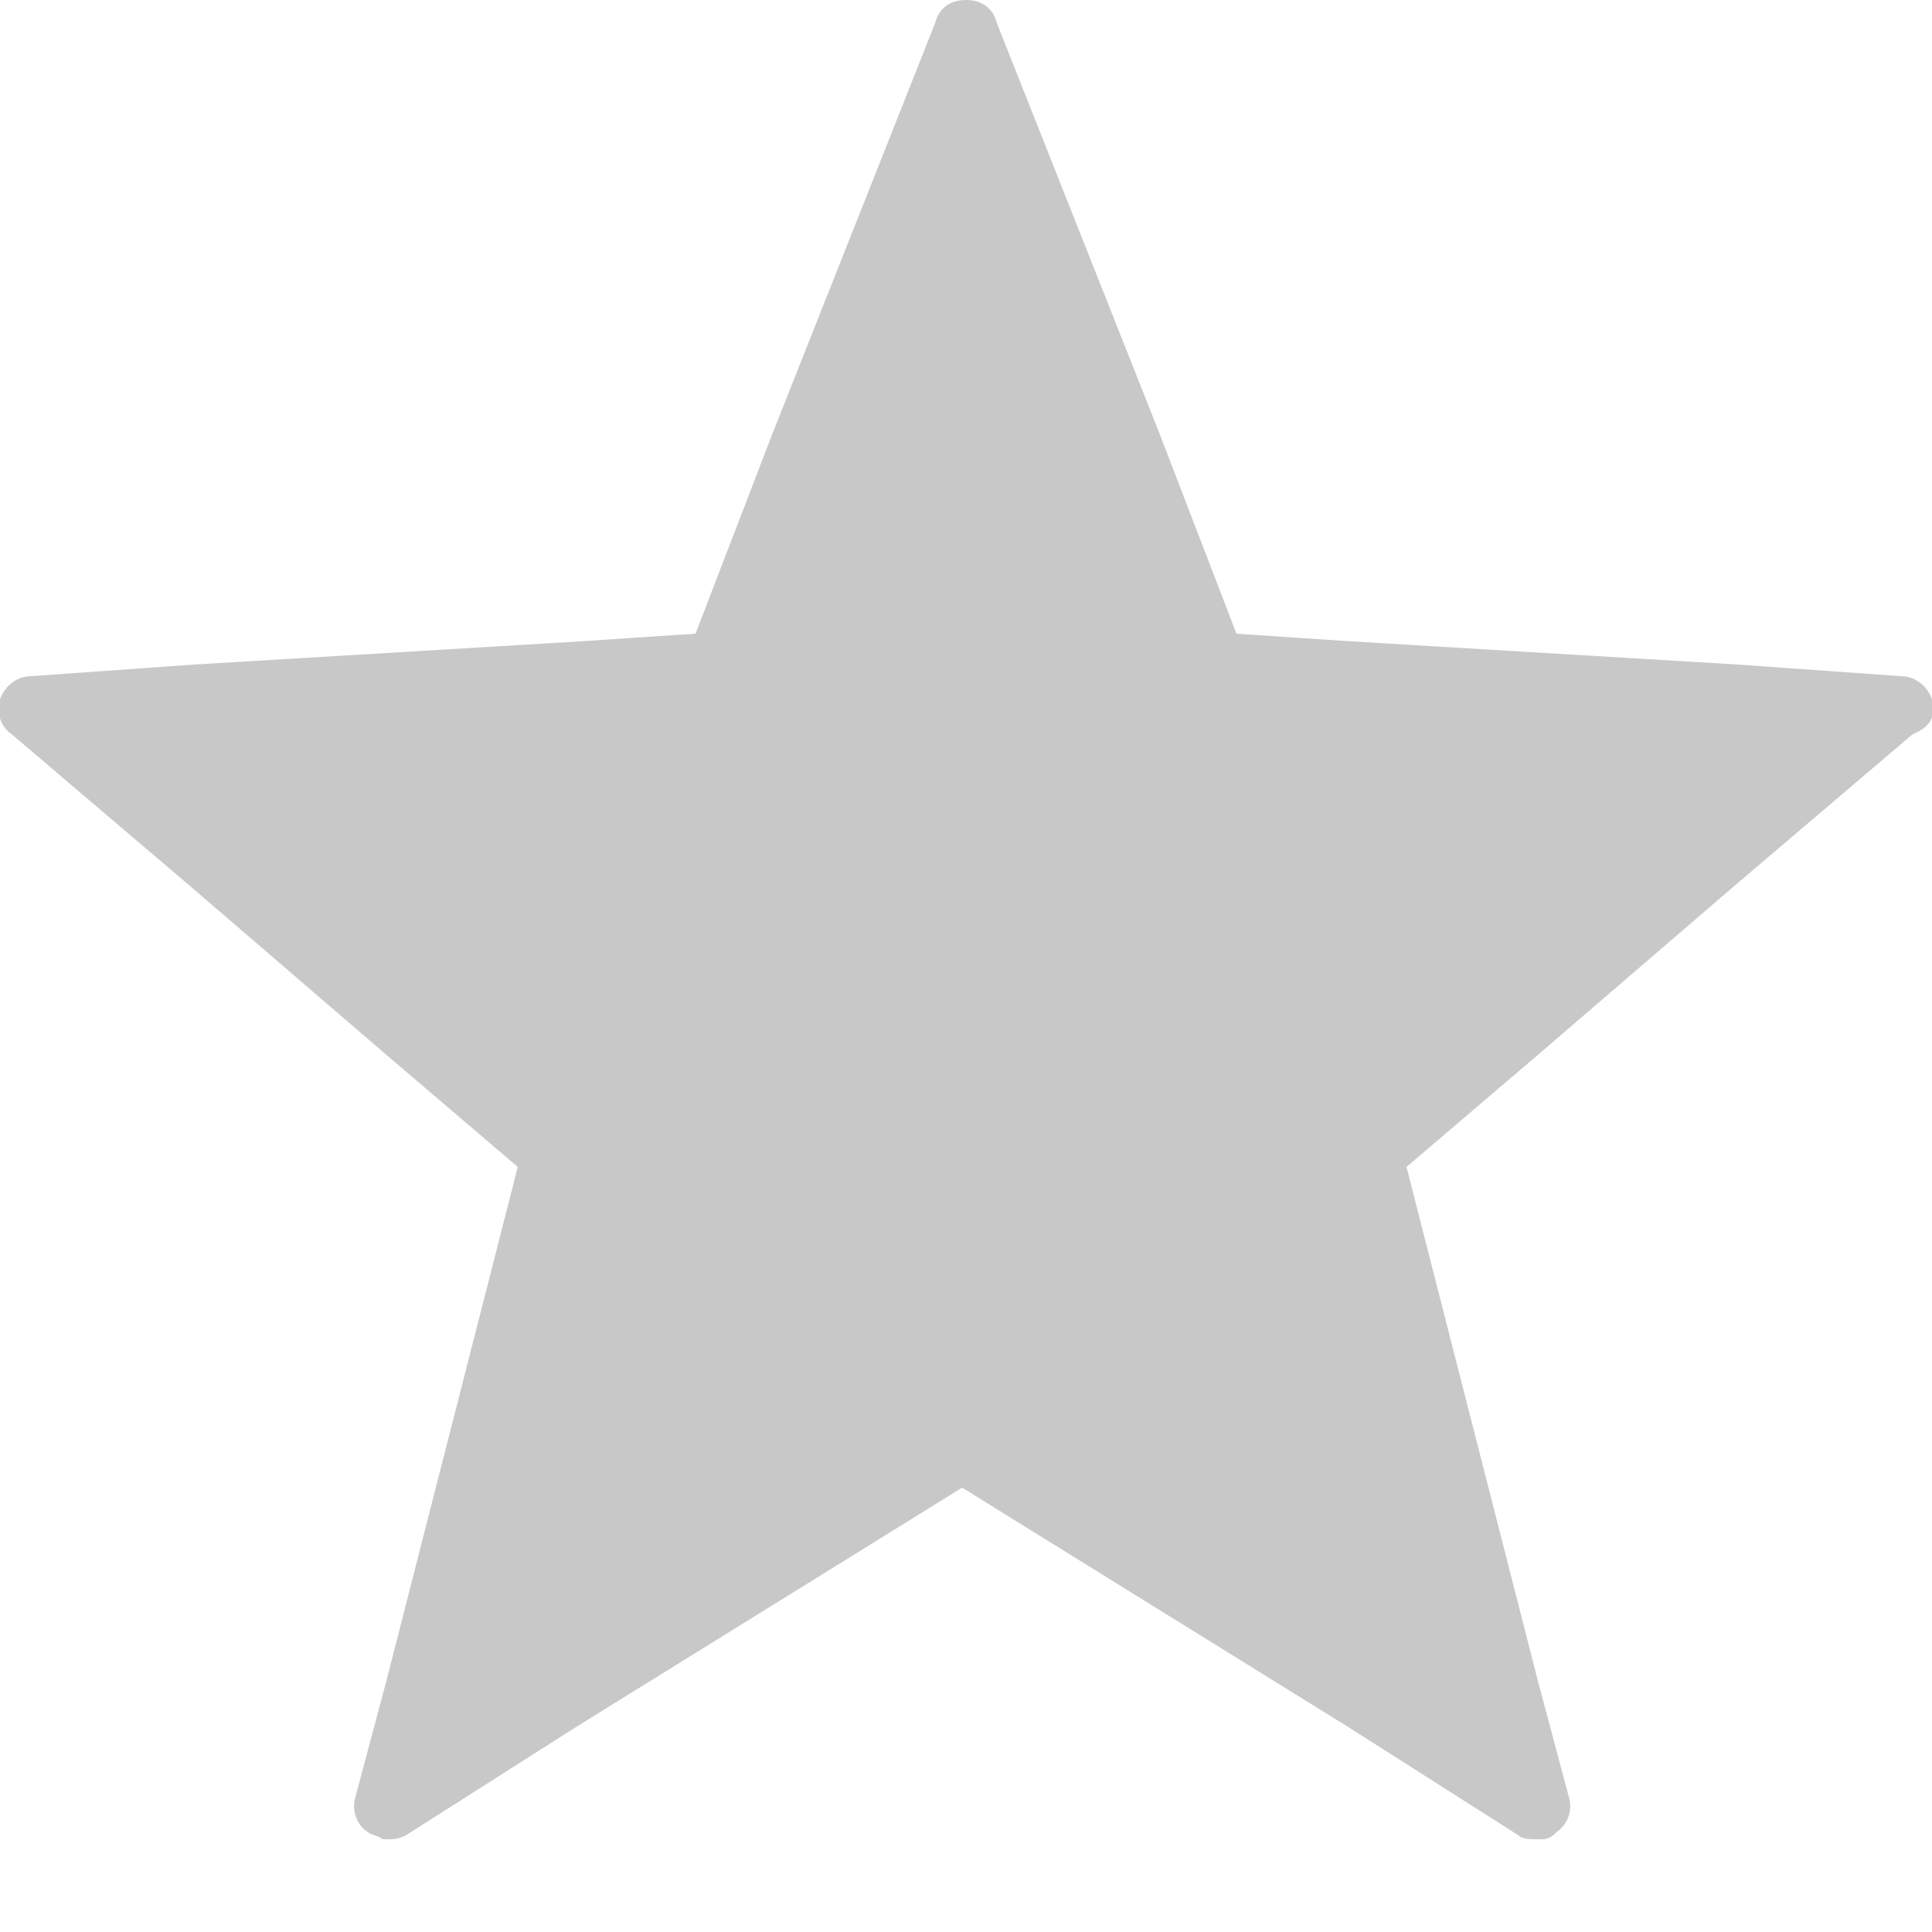 <?xml version="1.0" encoding="utf-8"?>
<!-- Generator: Adobe Illustrator 19.0.1, SVG Export Plug-In . SVG Version: 6.00 Build 0)  -->
<svg version="1.1" id="star" xmlns="http://www.w3.org/2000/svg" xmlns:xlink="http://www.w3.org/1999/xlink" x="0px" y="0px"
	 viewBox="0 0 50 50" style="enable-background:new 0 0 50 50;" xml:space="preserve">
<style type="text/css">
	.st0{fill:#C9C8C8;}
</style>
<path id="body" class="st0" d="M50,18.1c-0.1-0.3-0.4-0.6-0.8-0.6L45,17.2l-5-0.3l-5-0.3l-3-0.2l-2-5.2L25.8,0.6
	C25.7,0.2,25.4,0,25,0c0,0,0,0,0,0s0,0,0,0c-0.4,0-0.7,0.2-0.8,0.6L20,11.2l-2,5.2l-3,0.2l-5,0.3l-5,0.3l-4.2,0.3
	c-0.4,0-0.7,0.3-0.8,0.6c-0.1,0.3,0,0.7,0.3,0.9l4.7,4l5,4.3l3.4,2.9L10,43.5l-0.8,3c-0.1,0.3,0,0.7,0.3,0.9
	c0.1,0.1,0.3,0.1,0.4,0.2c0,0,0.1,0,0.1,0c0.2,0,0.3,0,0.5-0.1l4.4-2.8l5-3.1l5-3.1l0,0l0,0l5,3.1l5,3.1l4.4,2.8
	c0.1,0.1,0.3,0.1,0.5,0.1c0,0,0.1,0,0.1,0c0.2,0,0.3-0.1,0.4-0.2c0.3-0.2,0.4-0.6,0.3-0.9l-0.8-3l-3.4-13.3l3.4-2.9l5-4.3l4.7-4
	C50,18.8,50.1,18.5,50,18.1z"/>
</svg>
